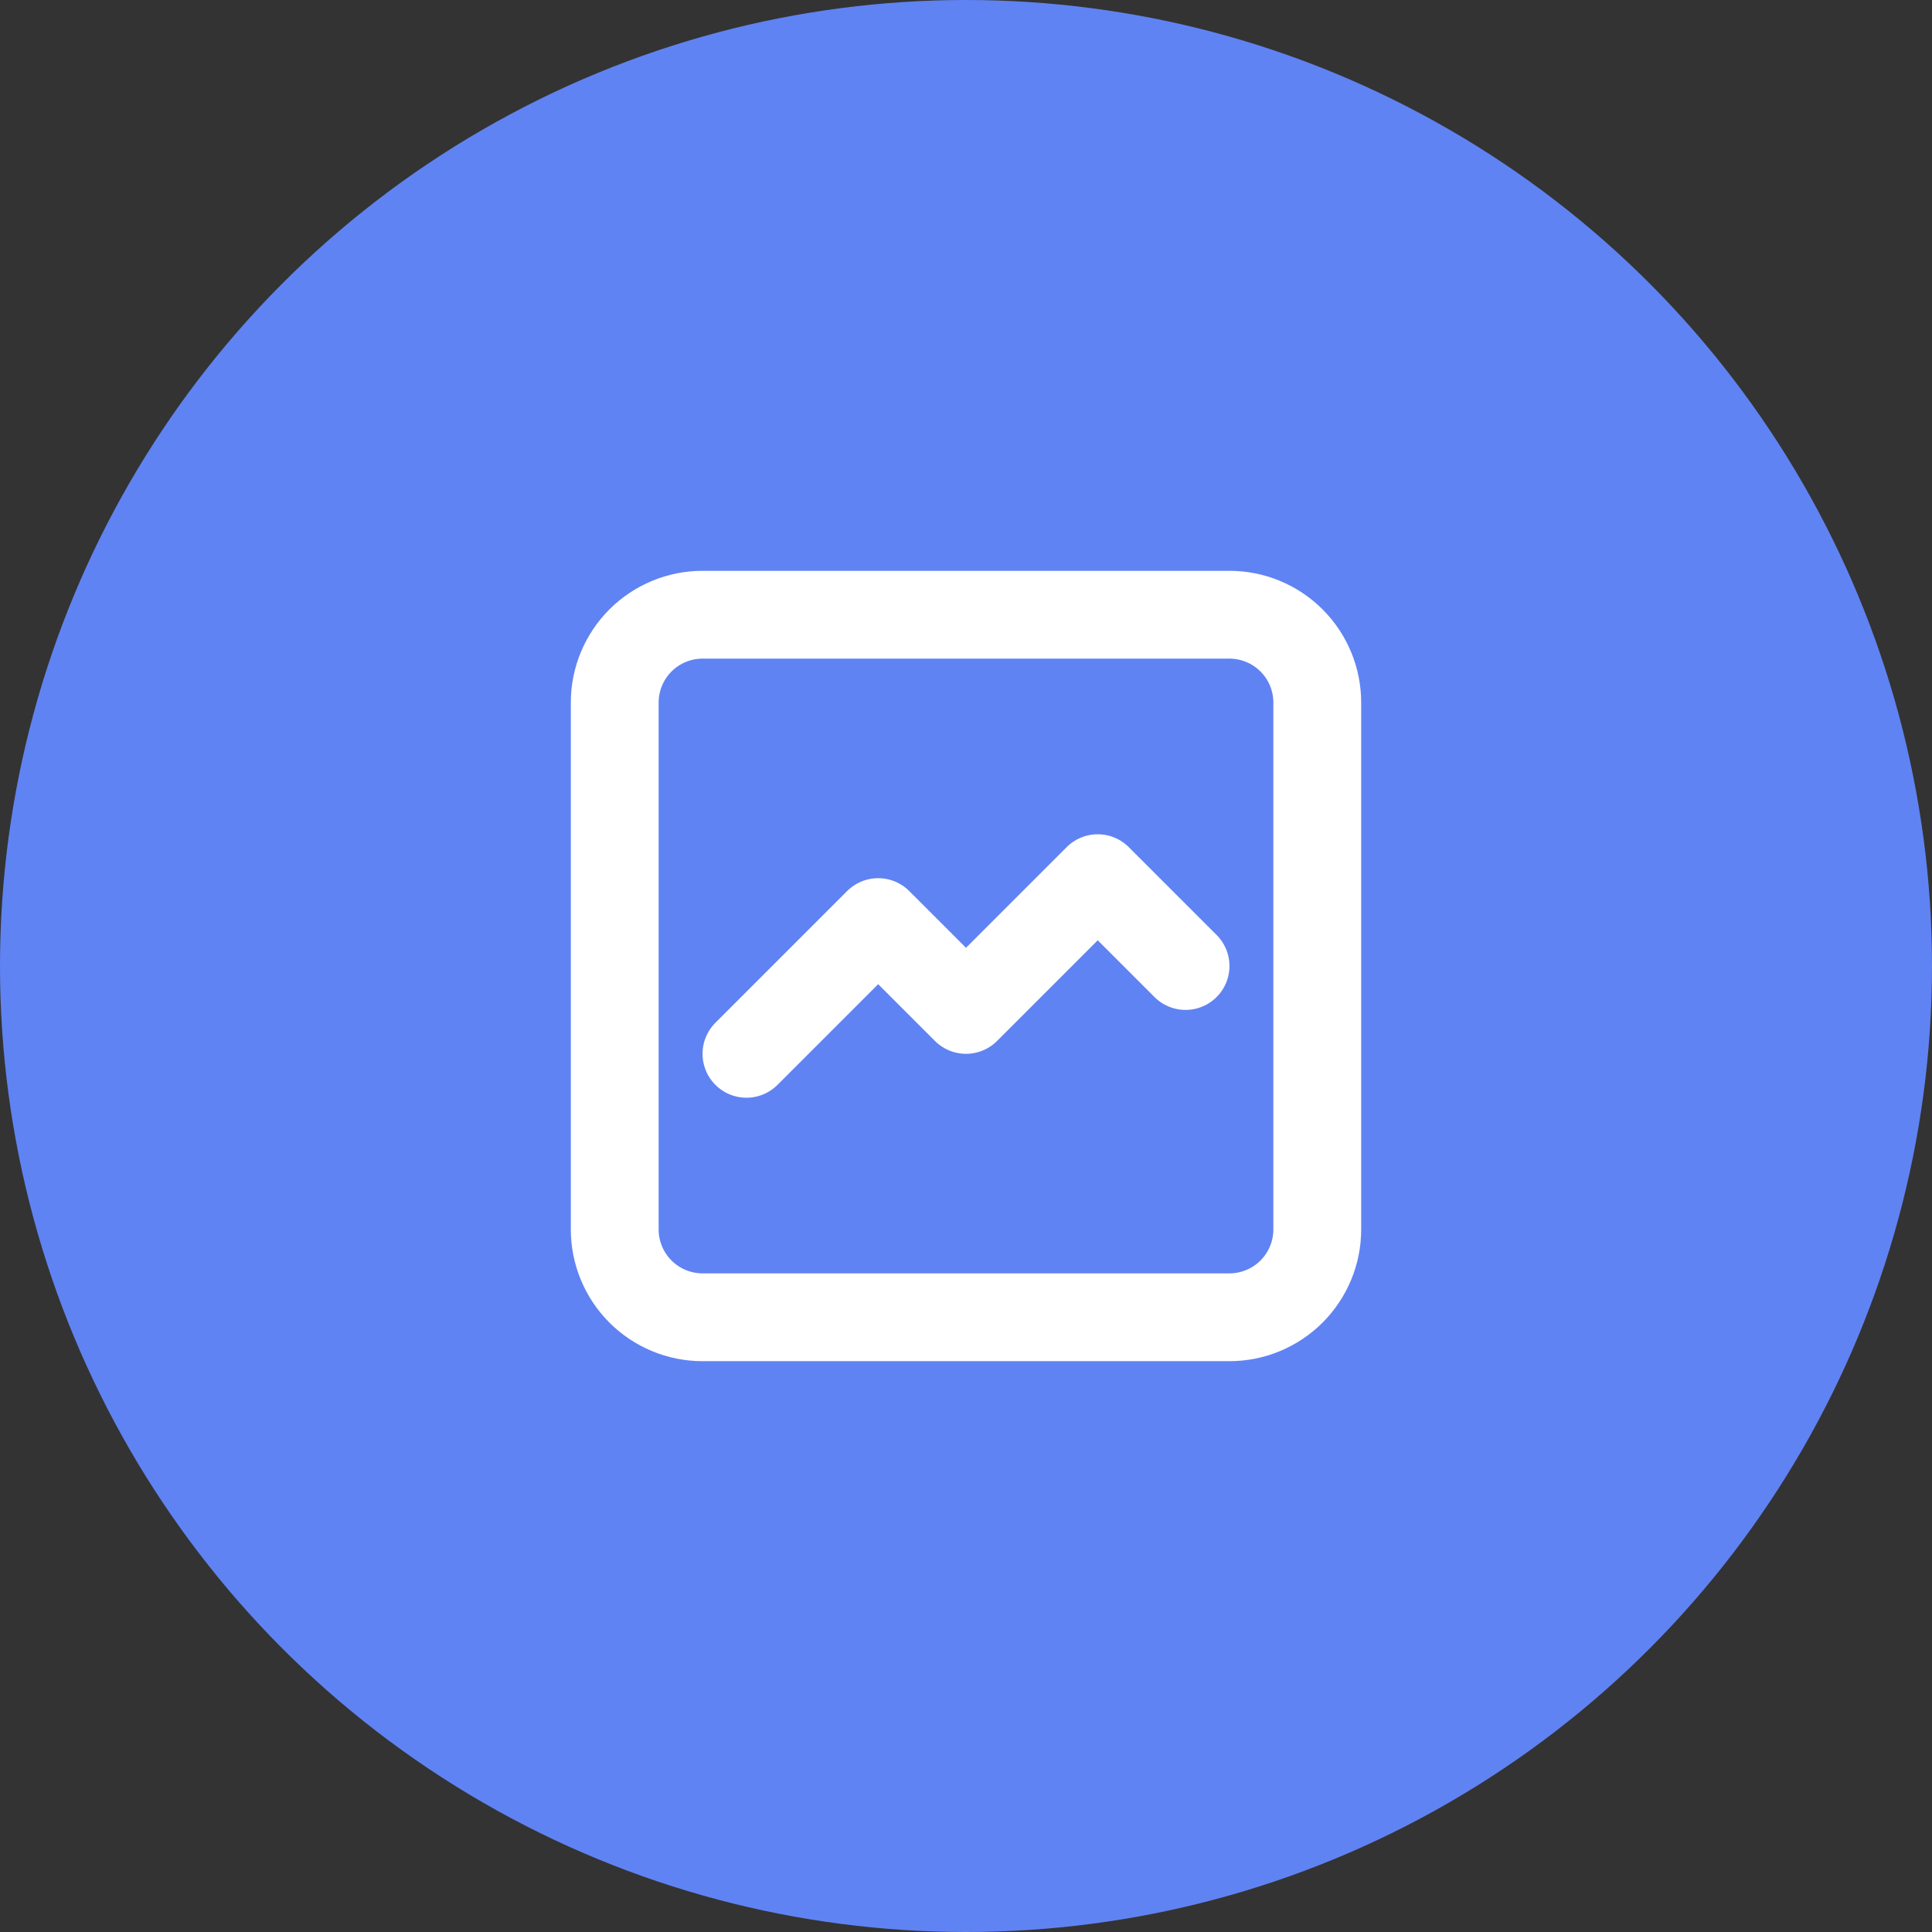 <svg width="44" height="44" viewBox="0 0 44 44" fill="none" xmlns="http://www.w3.org/2000/svg">
<rect x="0" y="0" width="44" height="44" fill="#333333" stroke="none"/>
<circle cx="22" cy="22" r="22" fill="#6083F3"/>
<g clip-path="url(#clip0_1126_323)">
<path d="M14 28V16C14 15.47 14.211 14.961 14.586 14.586C14.961 14.211 15.47 14 16 14H28C28.53 14 29.039 14.211 29.414 14.586C29.789 14.961 30 15.47 30 16V28C30 28.53 29.789 29.039 29.414 29.414C29.039 29.789 28.53 30 28 30H16C15.47 30 14.961 29.789 14.586 29.414C14.211 29.039 14 28.53 14 28Z" stroke="white" stroke-width="2" stroke-linecap="round" stroke-linejoin="round"/>
<path d="M17 24L20 21L22 23L25 20L27 22" stroke="white" stroke-width="2" stroke-linecap="round" stroke-linejoin="round"/>
</g>
<defs>
<clipPath id="clip0_1126_323">
<rect width="24" height="24" fill="white" transform="translate(10 10)"/>
</clipPath>
</defs>
</svg>
